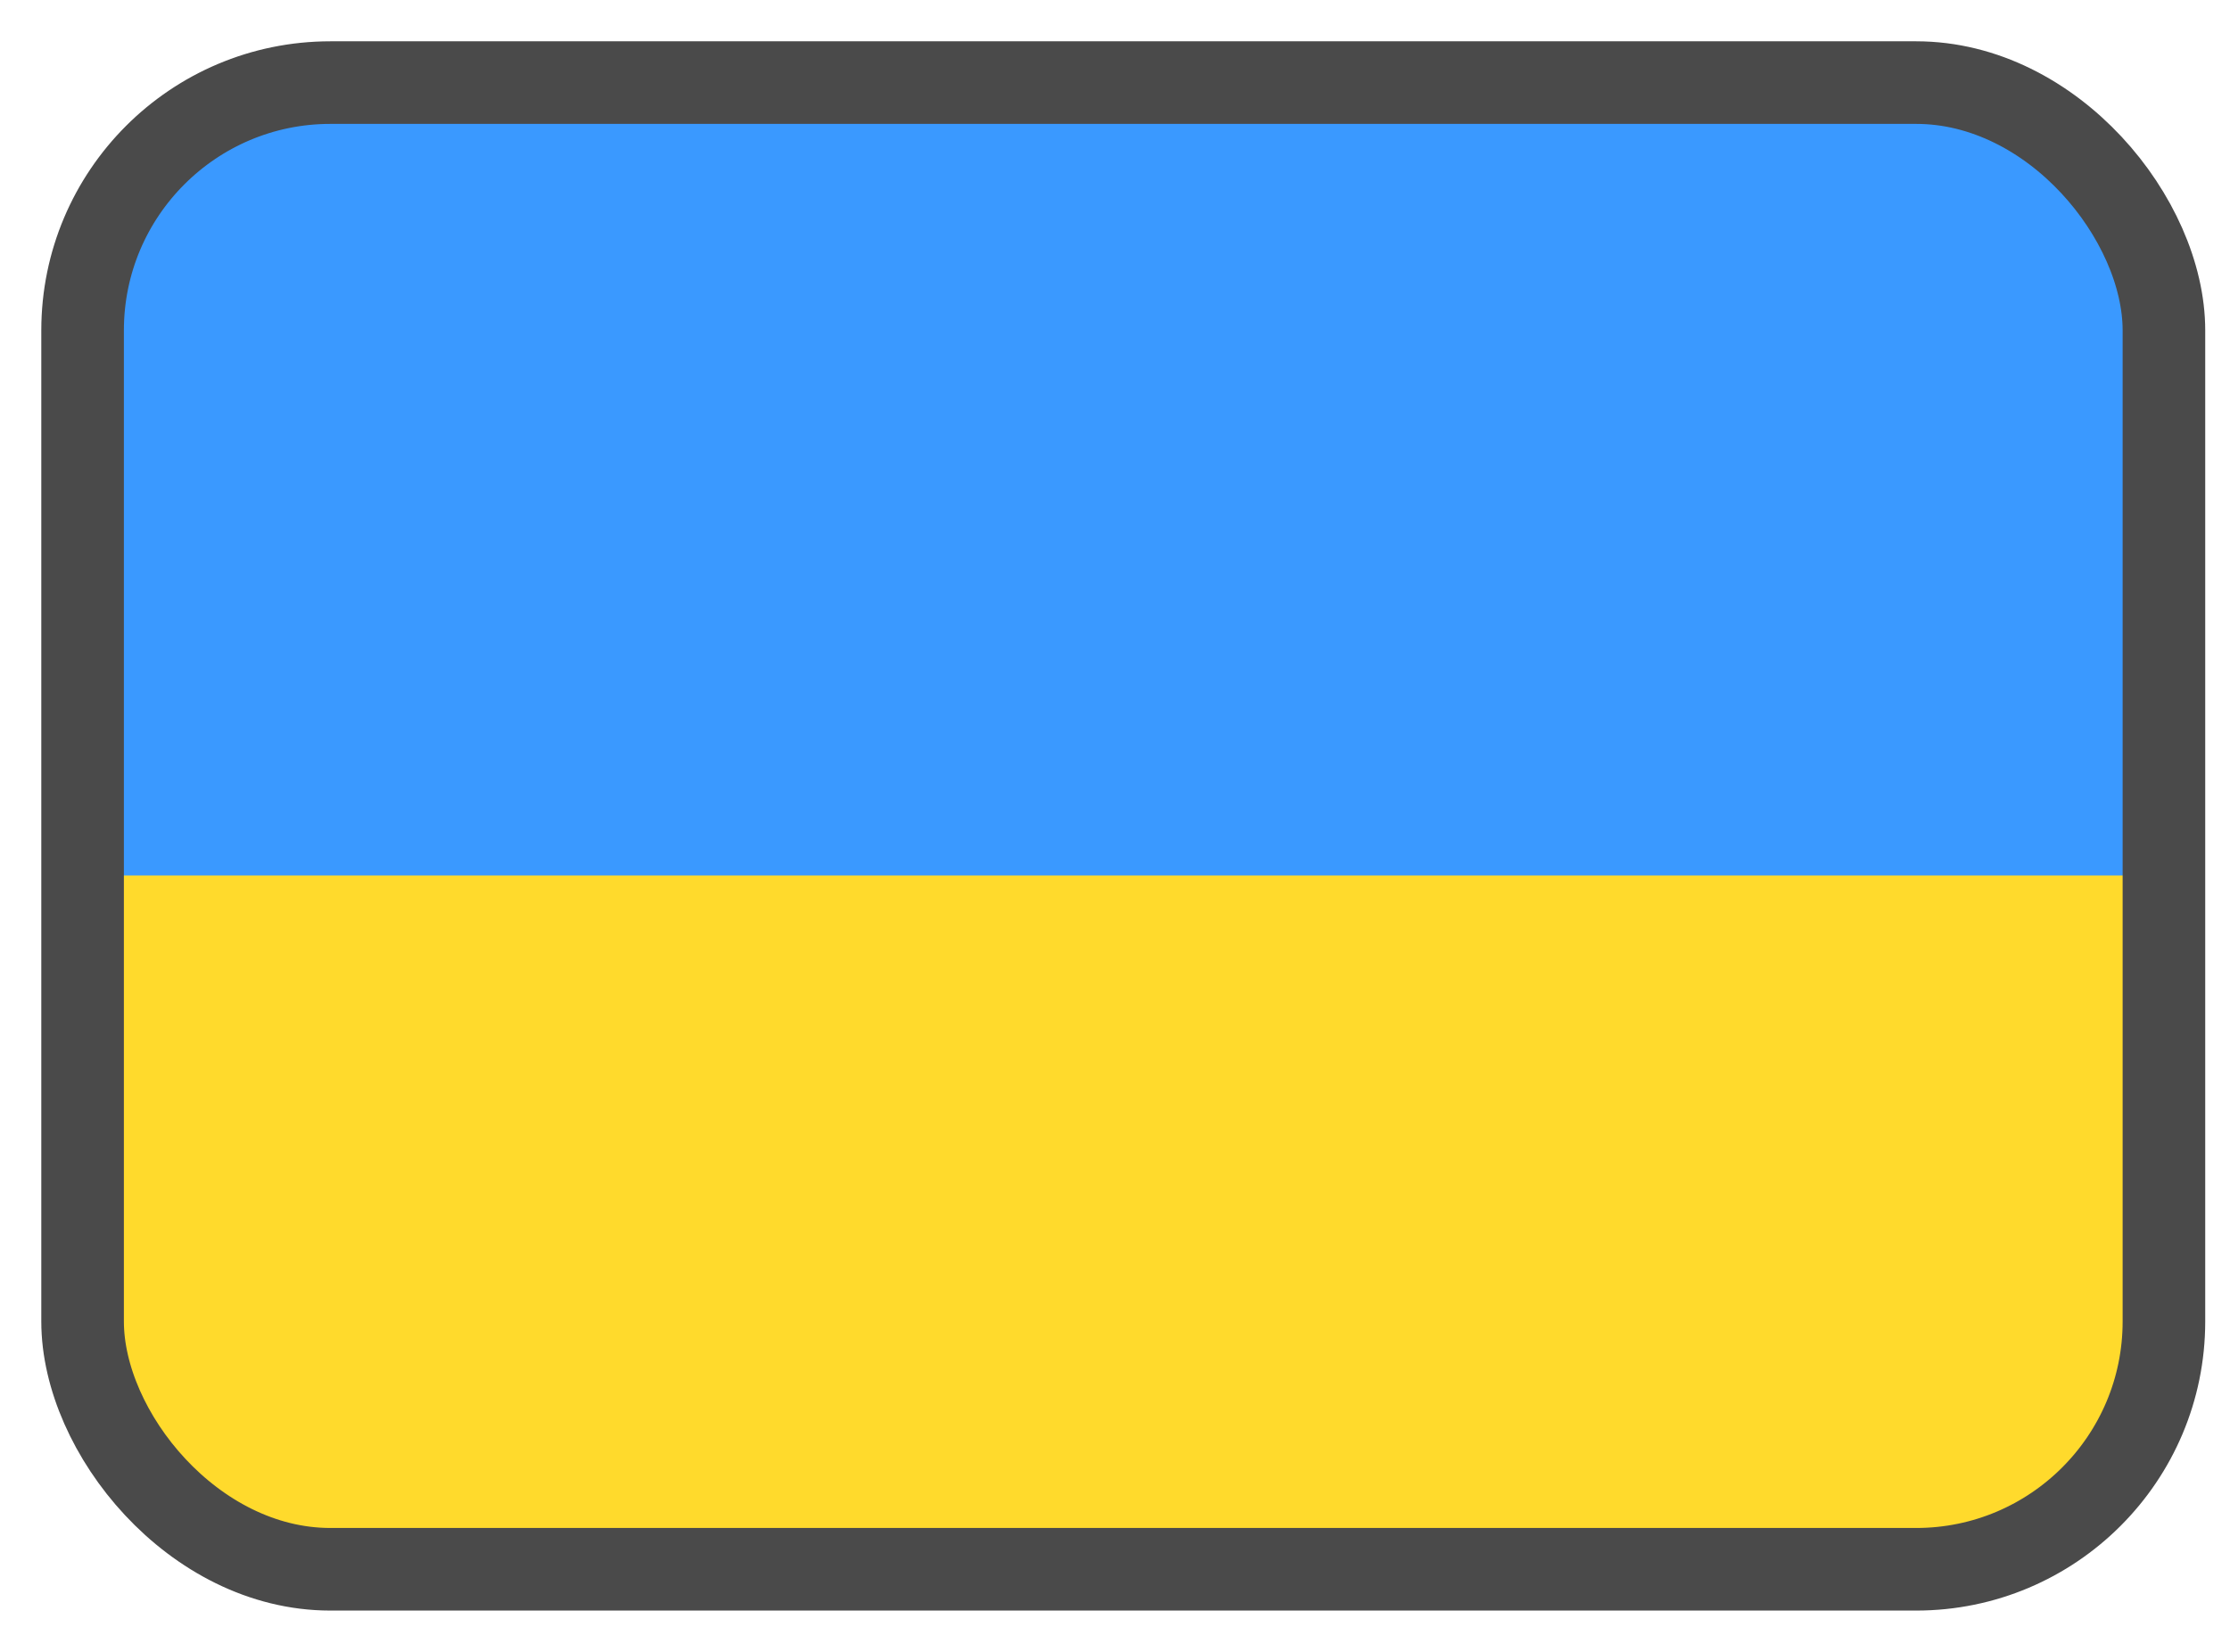 <svg width="27" height="20" viewBox="0 0 27 20" fill="none" xmlns="http://www.w3.org/2000/svg">
<g id="Flags">
<g clip-path="url(#clip0_167_4115)">
<rect x="1" y="1" width="25.2" height="18" rx="3" fill="#FFDA2C"/>
<path id="Vector" fill-rule="evenodd" clip-rule="evenodd" d="M1 1H26.2V10.6H1V1Z" fill="#3A99FF"/>
</g>
<rect x="1" y="1" width="25.2" height="18" rx="3" stroke="#4A4A4A"/>
</g>
<defs>
<clipPath id="clip0_167_4115">
<rect x="1" y="1" width="25.2" height="18" rx="3" fill="white"/>
</clipPath>
</defs>
</svg>
